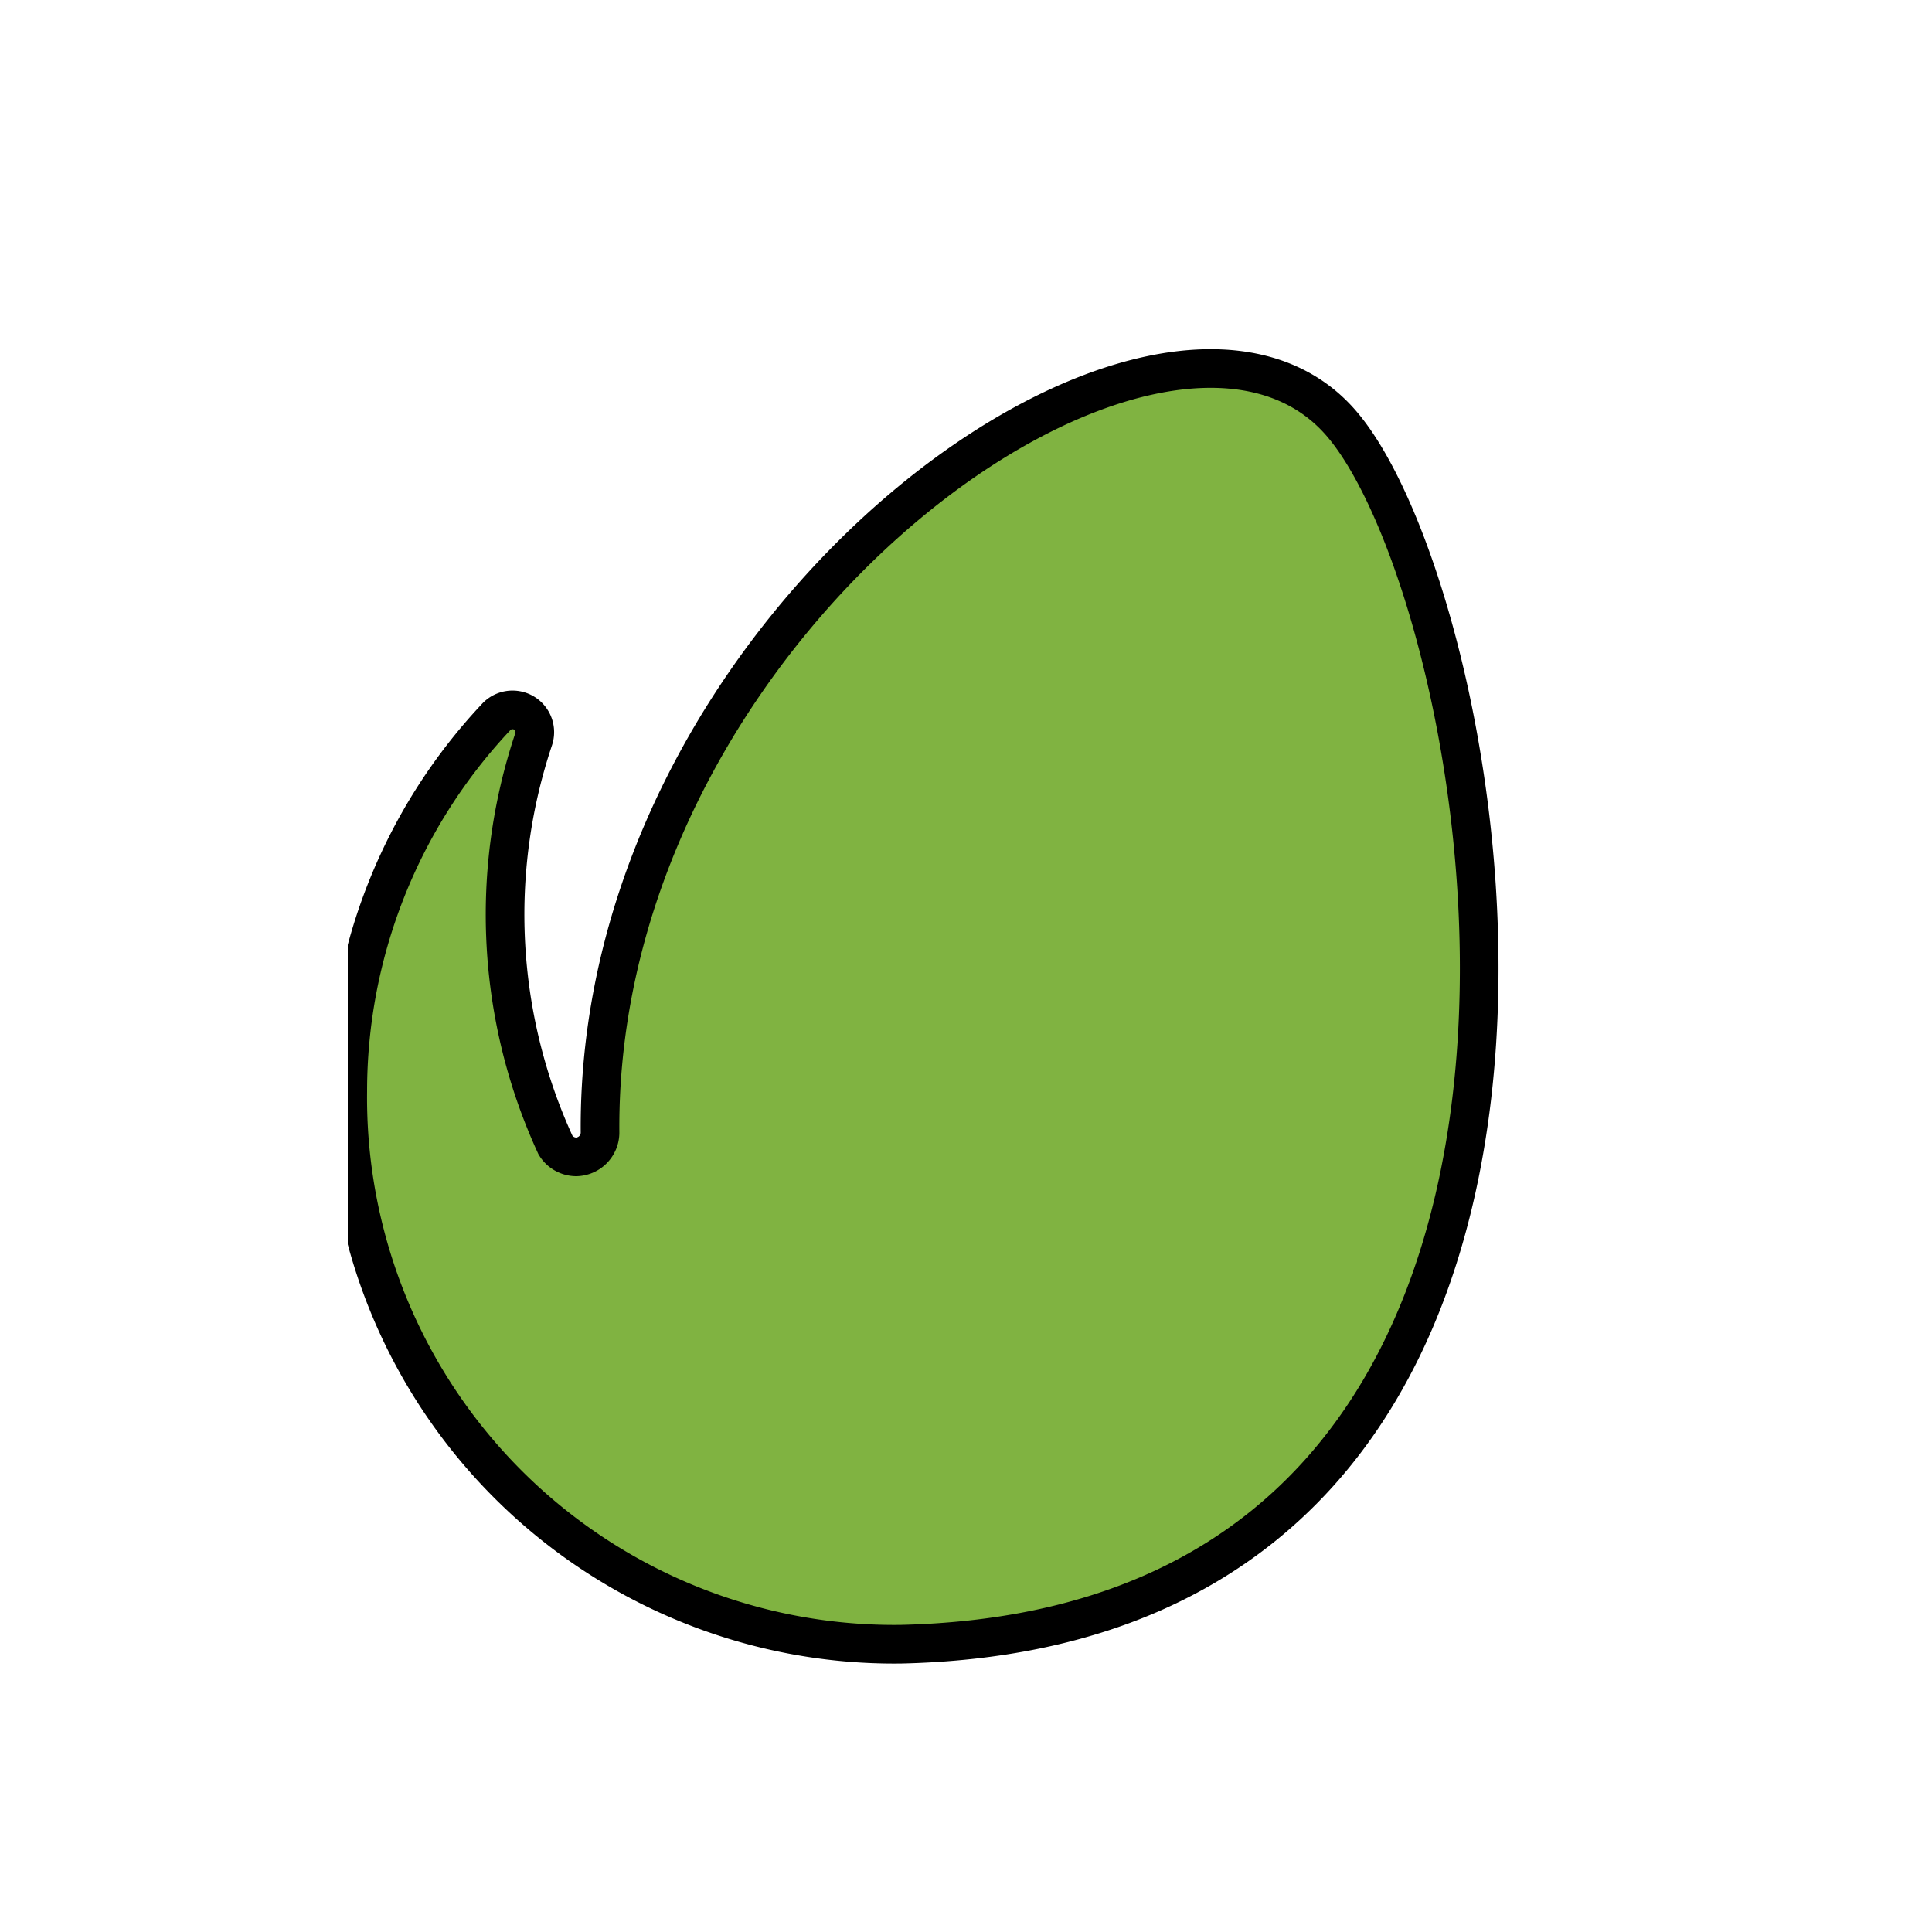 <svg width="50" height="50" xmlns="http://www.w3.org/2000/svg">
 <!-- Created with Method Draw - http://github.com/duopixel/Method-Draw/ -->

 <g>
  <title>background</title>
  <rect x="-1" y="-1" width="52" height="52" id="canvas_background" fill="none"/>
  <g id="canvasGrid" width="100%" height="100%" x="0" y="0" overflow="visible" display="none">
   <rect id="svg_3" width="100%" height="100%" x="0" y="0" stroke-width="0" fill="url(#gridpattern)"/>
  </g>
 </g>
 <g>
  <title>Layer 1</title>
  <g y="6" x="4" stroke="null" id="svg_2">
   <svg stroke="null" y="6" x="9" id="svg_1">
    <path stroke="null" id="svg_4" fill="#80B341" d="m25.726,4.972c-4.56,-5.343 -19.316,5.006 -19.197,18.348a0.631,0.631 0 0 1 -0.62,0.62a0.631,0.631 0 0 1 -0.533,-0.305a14.289,14.289 0 0 1 -0.566,-10.501a0.577,0.577 0 0 0 -0.98,-0.566a14.147,14.147 0 0 0 -3.83,9.674a14.147,14.147 0 0 0 14.31,14.31c20.133,-0.456 15.486,-26.814 11.416,-31.58zm186.872,28.512c-2.677,0.38 -4.18,0.272 -4.897,-0.773a6.856,6.856 0 0 1 -0.773,-3.71l0,-18.023l5.19,0a0.827,0.827 0 0 0 0.839,-0.838l0,-1.316a0.827,0.827 0 0 0 -0.838,-0.838l-5.191,0l0,-6.333a0.849,0.849 0 0 0 -0.838,-0.838l-1.35,0a0.838,0.838 0 0 0 -0.837,0.838l0,6.333l-4.07,0a0.827,0.827 0 0 0 -0.838,0.838l0,1.317a0.827,0.827 0 0 0 0.838,0.838l4.07,0l0,18.206a9.076,9.076 0 0 0 1.447,5.572a5.746,5.746 0 0 0 4.81,1.937a9.457,9.457 0 0 0 3.058,-0.348a0.849,0.849 0 0 0 0.544,-0.925l-0.228,-1.252a0.838,0.838 0 0 0 -0.936,-0.685m23.549,-25.498l-1.35,0a0.827,0.827 0 0 0 -0.837,0.838l0,18.587a7.237,7.237 0 0 1 -2.688,4.658a9.24,9.24 0 0 1 -5.68,1.676a5.953,5.953 0 0 1 -4.81,-1.872a9.087,9.087 0 0 1 -1.71,-5.855l0,-17.194a0.838,0.838 0 0 0 -0.837,-0.838l-1.328,0a0.838,0.838 0 0 0 -0.838,0.838l0,17.107c0,3.428 0.849,6.095 2.427,7.934c1.578,1.839 4.005,2.83 7.15,2.83c2.137,0.08 4.258,-0.405 6.148,-1.405c0.8,-0.45 1.533,-1.01 2.177,-1.665l0,1.741a0.838,0.838 0 0 0 0.838,0.838l1.338,0a0.849,0.849 0 0 0 0.838,-0.838l0,-26.542a0.838,0.838 0 0 0 -0.838,-0.838m17.336,25.498c-2.677,0.38 -4.18,0.272 -4.897,-0.773a6.834,6.834 0 0 1 -0.773,-3.71l0,-18.023l5.19,0a0.838,0.838 0 0 0 0.85,-0.838l0,-1.316a0.838,0.838 0 0 0 -0.85,-0.838l-5.19,0l0,-6.333a0.849,0.849 0 0 0 -0.784,-0.838l-1.349,0a0.838,0.838 0 0 0 -0.838,0.838l0,6.333l-4.124,0a0.838,0.838 0 0 0 -0.838,0.838l0,1.317c0,0.463 0.375,0.838 0.838,0.838l4.07,0l0,18.206a9.076,9.076 0 0 0 1.447,5.572a5.746,5.746 0 0 0 4.81,1.937a9.37,9.37 0 0 0 3.058,-0.348a0.849,0.849 0 0 0 0.544,-0.925l-0.228,-1.252a0.827,0.827 0 0 0 -0.936,-0.685m22.929,-8.444a7.857,7.857 0 0 0 -3.09,-2.743a22.396,22.396 0 0 0 -5.442,-1.872a24.562,24.562 0 0 1 -4.832,-1.524a5.713,5.713 0 0 1 -2.176,-1.578a3.863,3.863 0 0 1 -0.588,-2.307c0,-1.264 0.639,-2.443 1.698,-3.134a8.249,8.249 0 0 1 5.017,-1.36a8.456,8.456 0 0 1 5.375,1.61a4.647,4.647 0 0 1 1.938,3.81a0.827,0.827 0 0 0 0.837,0.837l1.35,0a0.838,0.838 0 0 0 0.838,-0.838a7.53,7.53 0 0 0 -2.928,-6.192a11.71,11.71 0 0 0 -7.409,-2.176a11.09,11.09 0 0 0 -6.922,2.057a6.65,6.65 0 0 0 -2.796,5.44a6.53,6.53 0 0 0 2.23,5.192c1.415,1.208 3.788,2.176 7.27,2.894c5.104,1.089 7.618,2.96 7.618,5.757a4.026,4.026 0 0 1 -1.883,3.33a8.63,8.63 0 0 1 -5.256,1.502a9.98,9.98 0 0 1 -5.67,-1.404a4.658,4.658 0 0 1 -2.1,-3.722a0.838,0.838 0 0 0 -0.838,-0.783l-1.328,0a0.838,0.838 0 0 0 -0.838,0.838a7.063,7.063 0 0 0 3.08,5.887a12.689,12.689 0 0 0 7.694,2.177a11.85,11.85 0 0 0 7.247,-2.079a6.812,6.812 0 0 0 2.917,-5.724a7.335,7.335 0 0 0 -1.012,-3.896m25.028,-4.439l-7.41,0l0,-7.814c0,-0.565 -0.459,-1.023 -1.024,-1.023l-0.957,0a1.012,1.012 0 0 0 -1.012,1.023l0,7.813l-7.085,0c-0.559,0 -1.012,0.453 -1.012,1.012l0,0.947a1.012,1.012 0 0 0 1.012,1.023l7.085,0l0,7.792a1.012,1.012 0 0 0 1.012,1.023l0.957,0c0.565,0 1.023,-0.458 1.023,-1.023l0,-7.793l7.411,0a1.012,1.012 0 0 0 1.012,-1.023l0,-0.947c0,-0.559 -0.453,-1.012 -1.012,-1.012"/>
   </svg>
  </g>
 </g>
</svg>